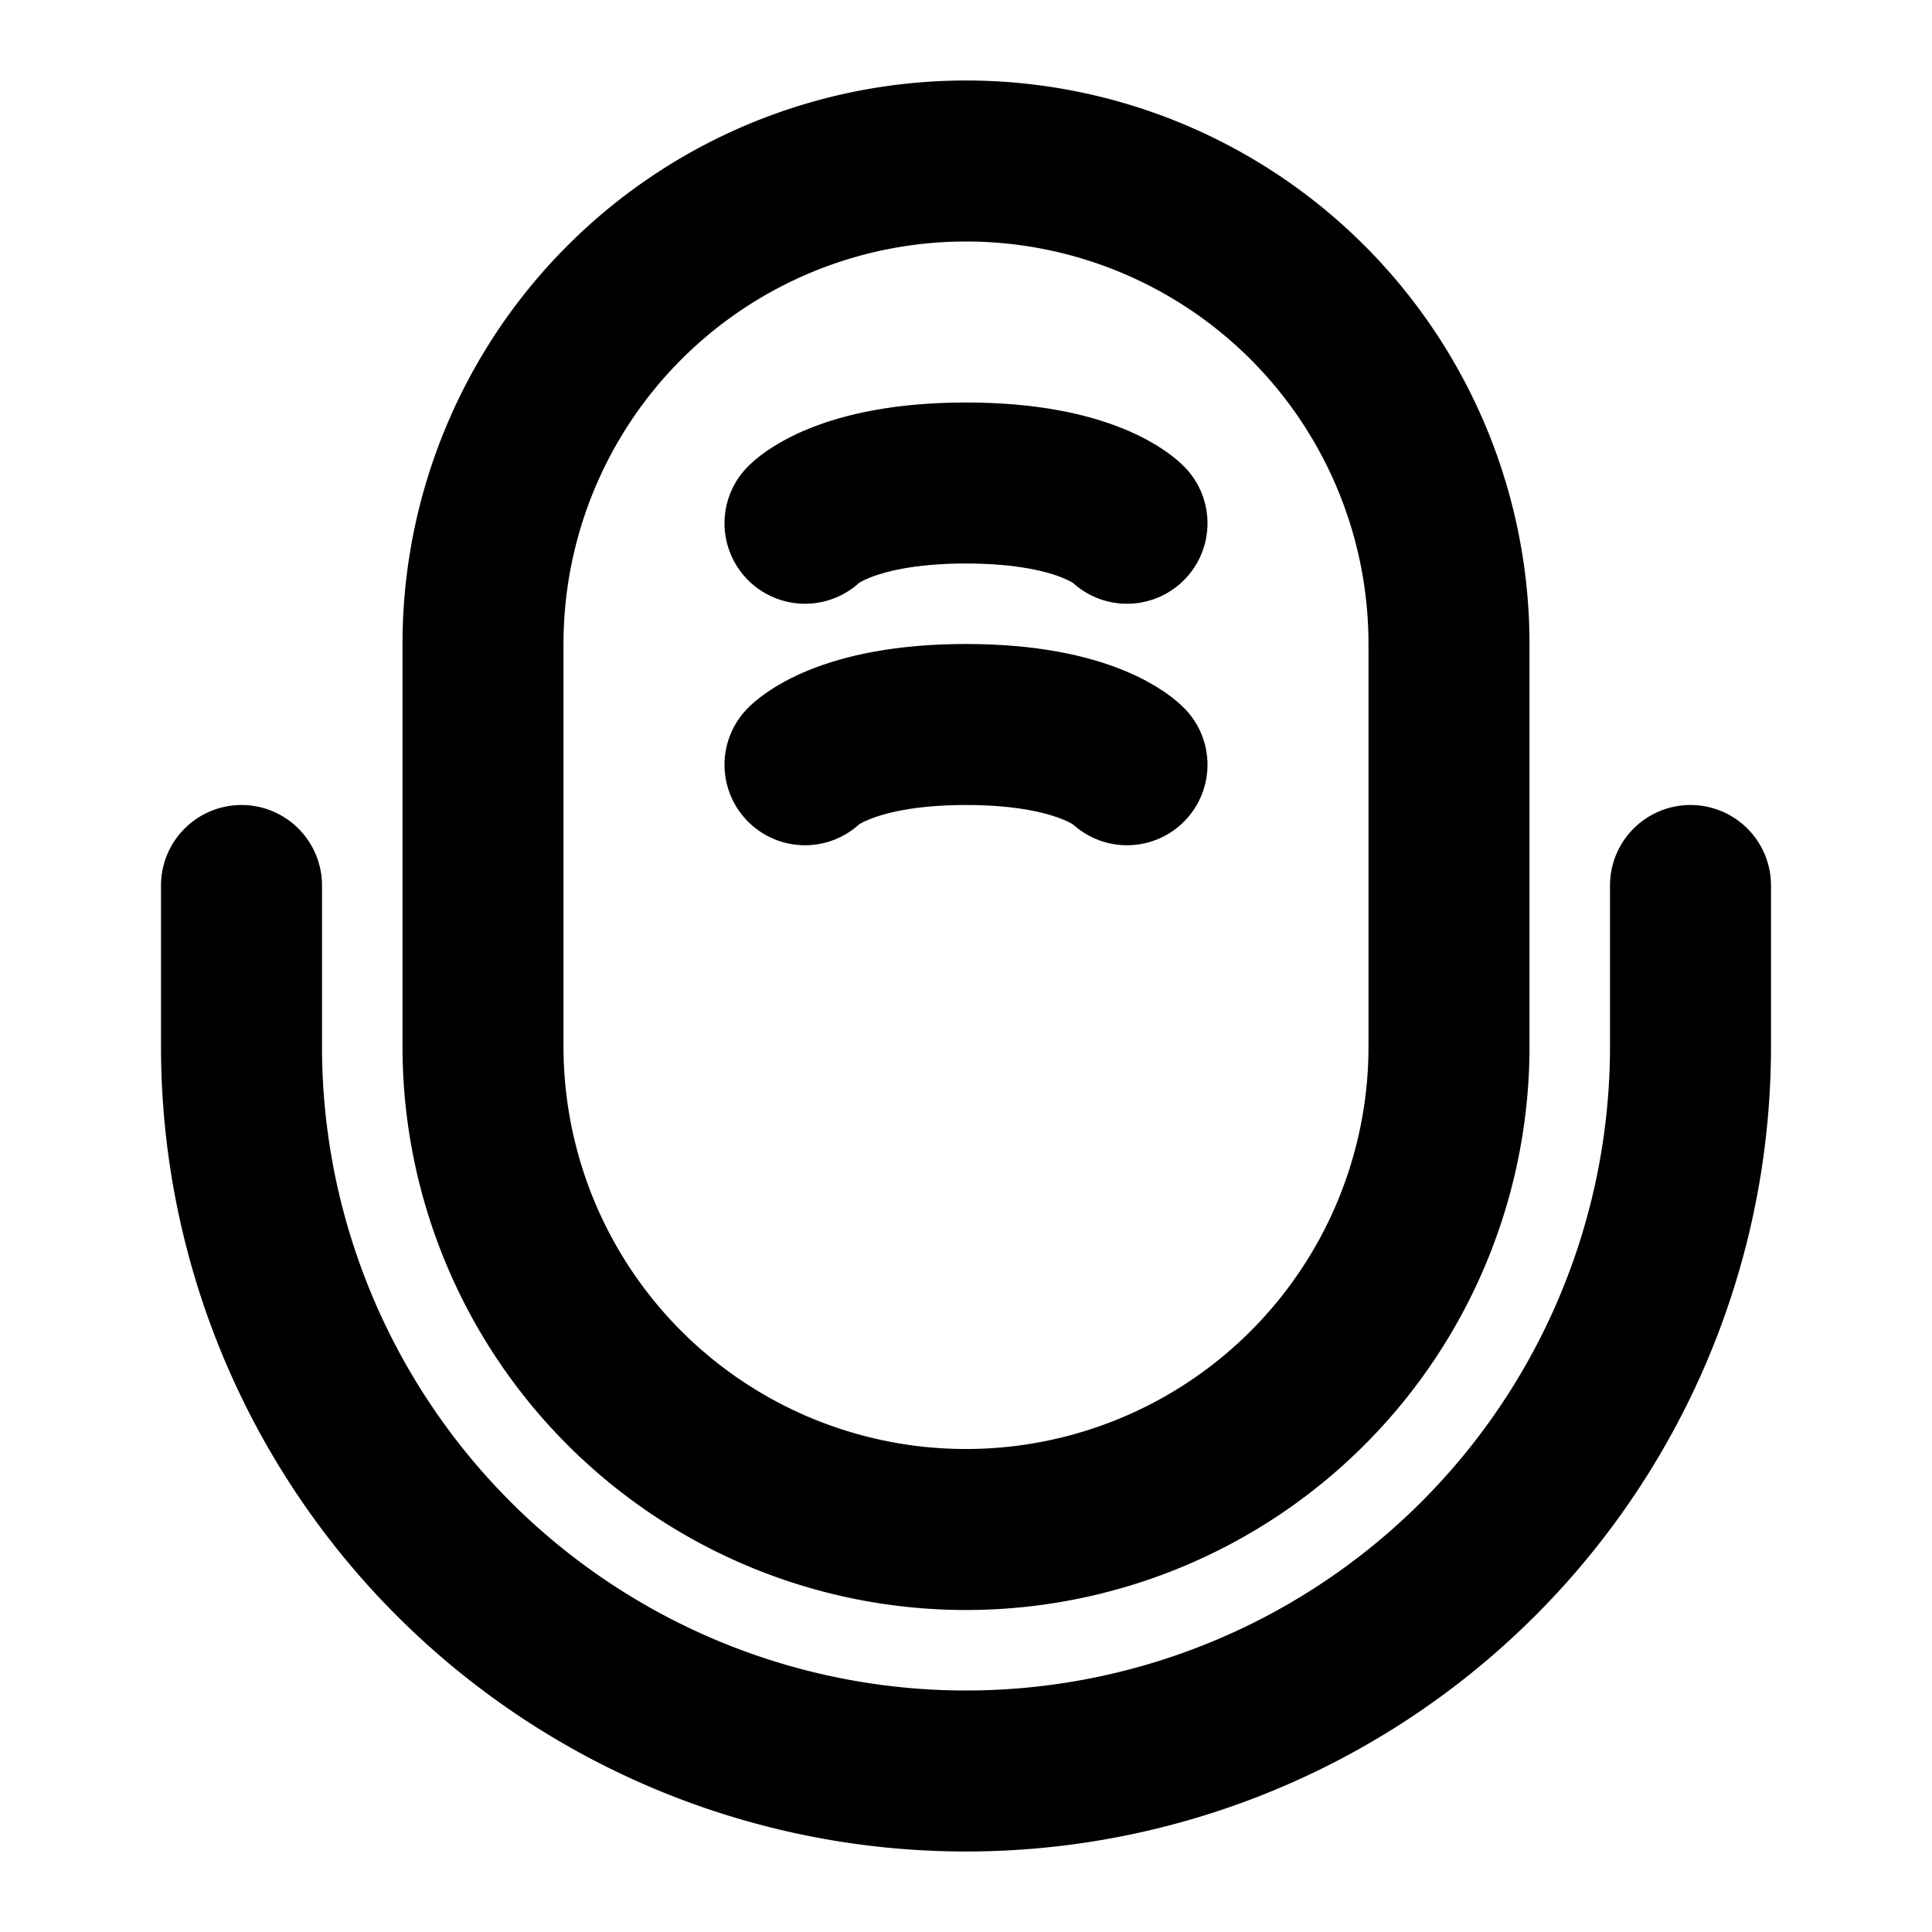 <svg
  xmlns="http://www.w3.org/2000/svg"
  width="24"
  height="24"
  viewBox="0 0 24 24"
  fill="none"
  stroke="currentColor"
  stroke-width="2"
  stroke-linecap="round"
  stroke-linejoin="round"
>
  <path d="M6 8a6 6 0 1 1 12 0v5a6 6 0 0 1-12 0V8Z" />
  <path d="M10 6.5s.473-.5 2-.5c1.527 0 2 .5 2 .5" />
  <path d="M10 9.5s.473-.5 2-.5c1.527 0 2 .5 2 .5" />
  <path d="M21 11v2a9 9 0 1 1-18 0v-2" />
</svg>
